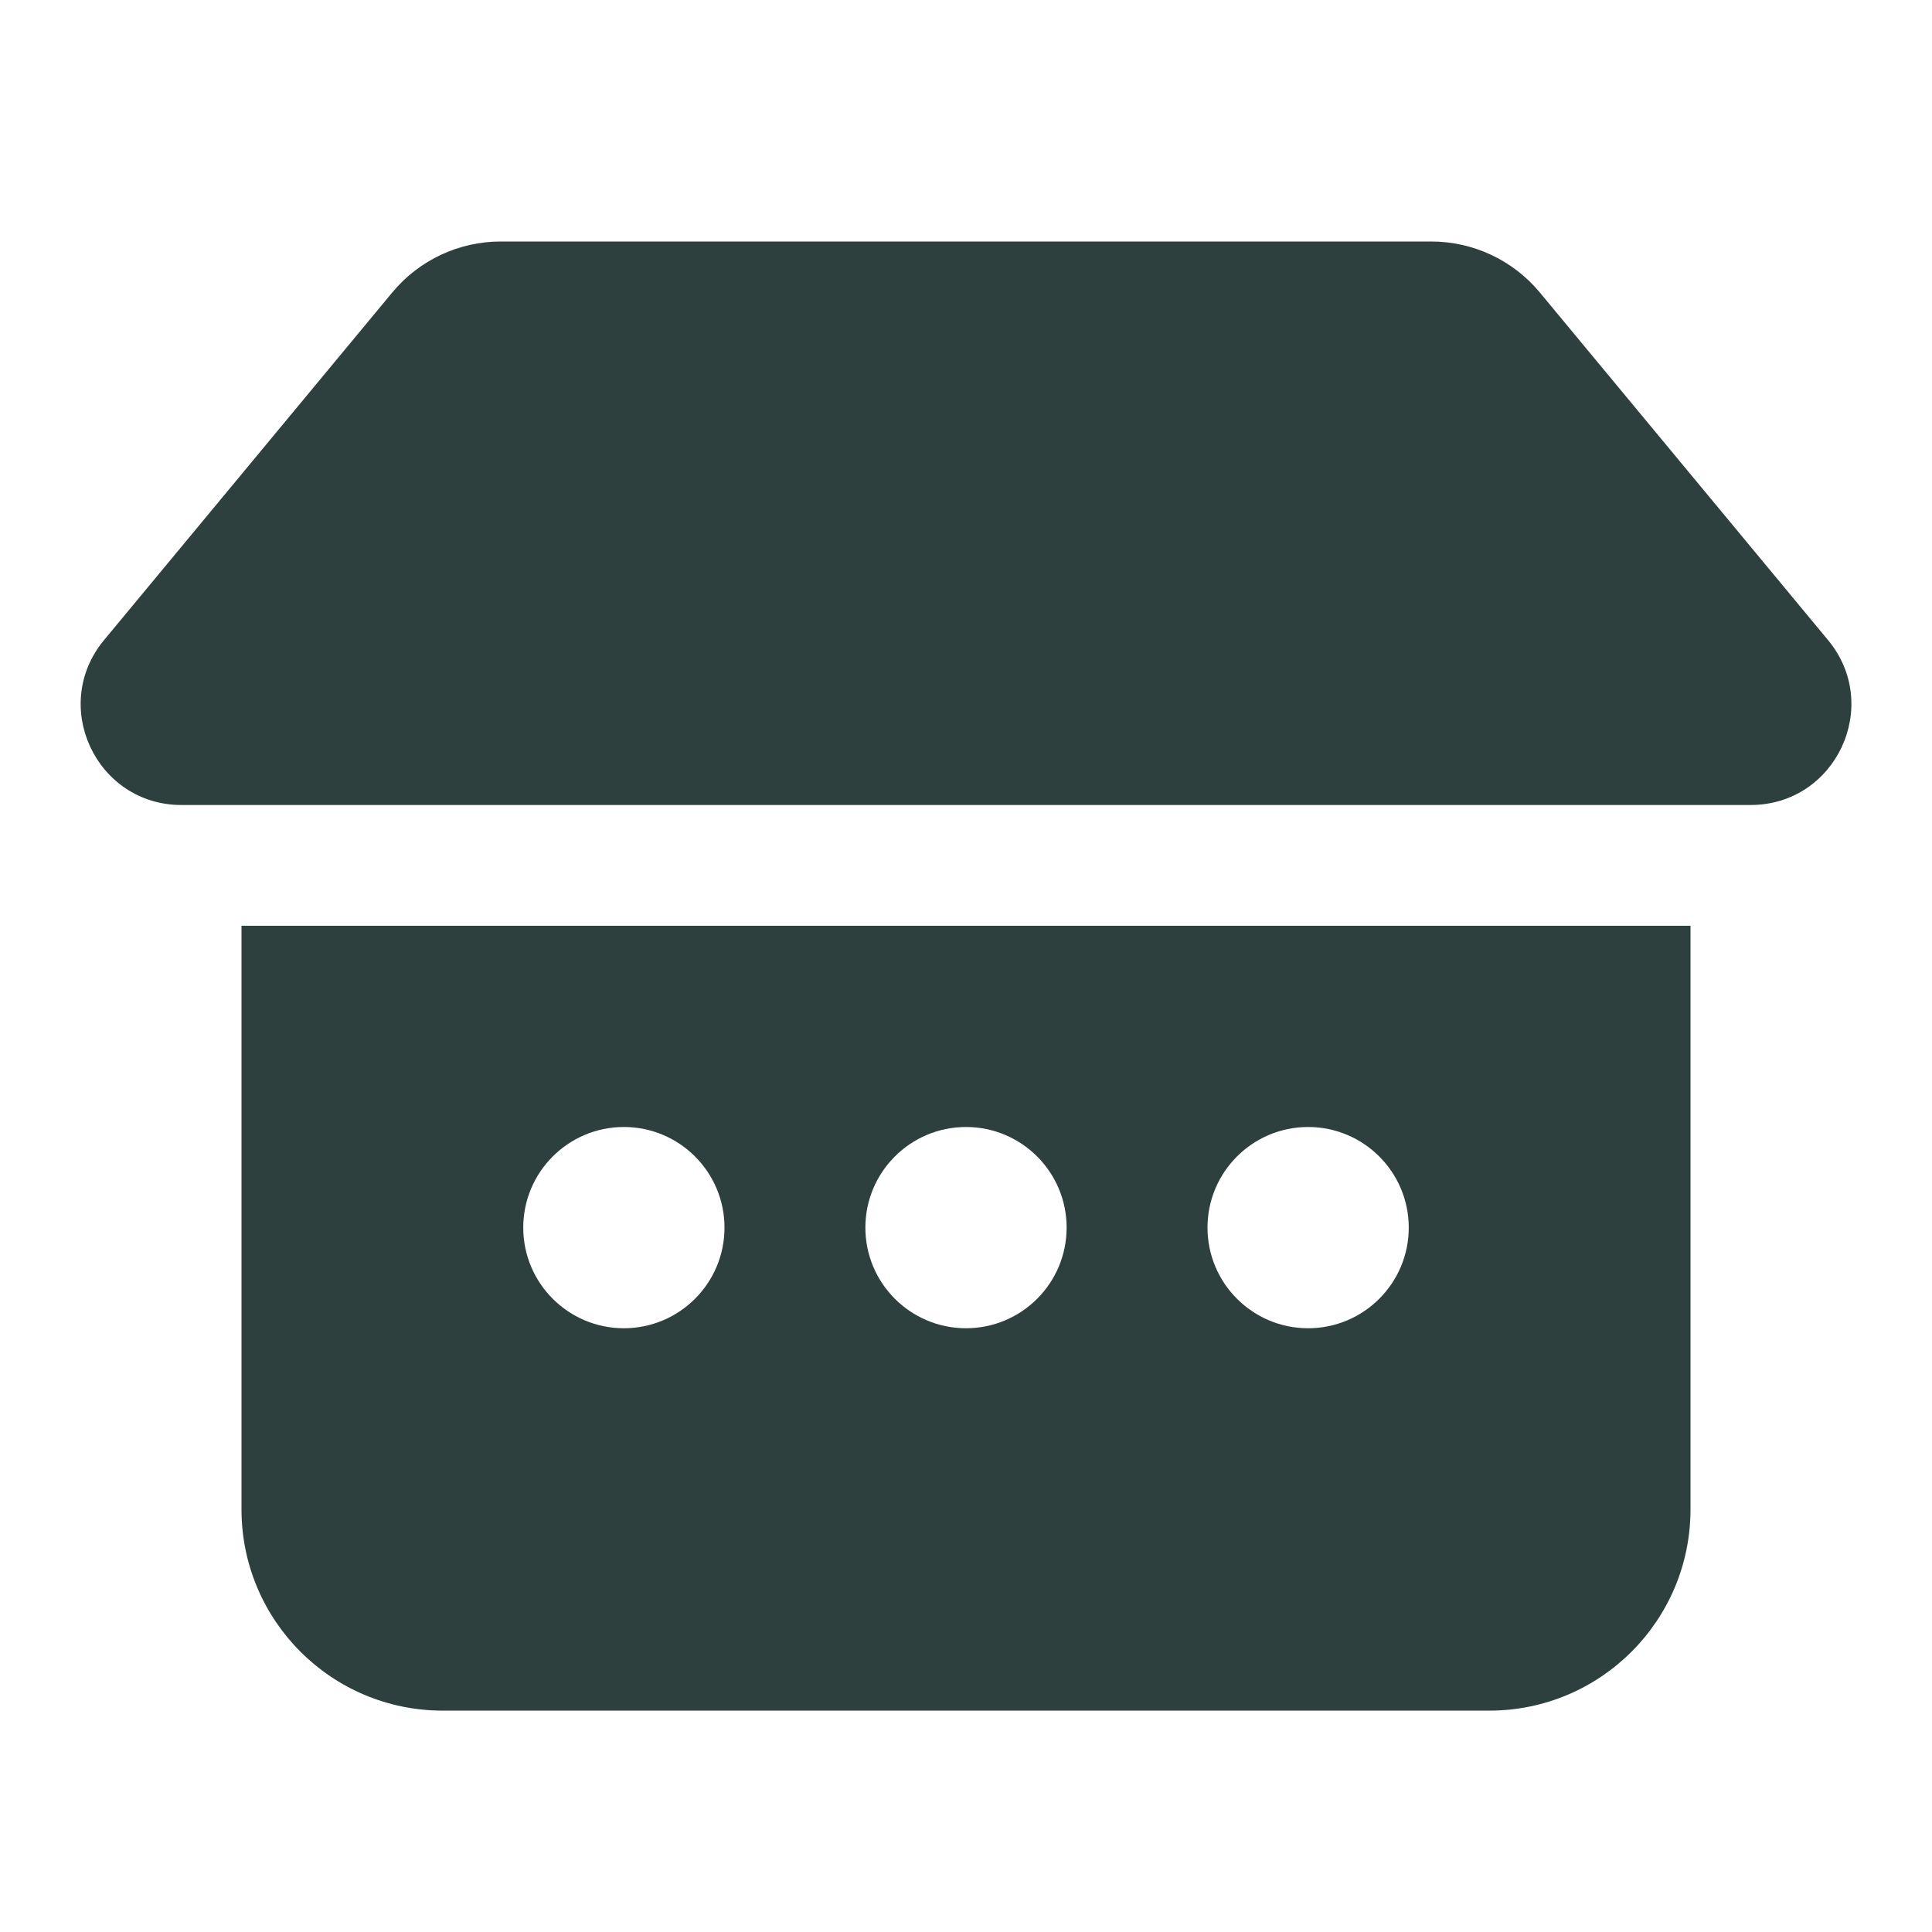 <svg width="24" height="24" viewBox="0 0 24 24" fill="none" xmlns="http://www.w3.org/2000/svg">
<path d="M6.22 3C5.699 3 5.206 3.232 4.873 3.633L1.292 7.952C0.617 8.767 1.196 10 2.254 10H21.746C22.805 10 23.384 8.767 22.709 7.952L19.128 3.633C18.795 3.232 18.301 3 17.78 3H6.22ZM3 11.5V18.75C3 20.131 4.119 21.25 5.5 21.25H18.5C19.881 21.25 21 20.131 21 18.75V11.5H3ZM9 15.25C9 15.94 8.44 16.5 7.75 16.5C7.06 16.5 6.5 15.94 6.5 15.25C6.5 14.56 7.06 14 7.75 14C8.44 14 9 14.56 9 15.25ZM12 16.5C11.31 16.5 10.75 15.94 10.75 15.25C10.75 14.56 11.31 14 12 14C12.69 14 13.25 14.56 13.25 15.25C13.25 15.94 12.69 16.5 12 16.5ZM17.5 15.25C17.5 15.94 16.94 16.5 16.25 16.5C15.56 16.5 15 15.94 15 15.25C15 14.56 15.56 14 16.25 14C16.94 14 17.5 14.56 17.5 15.25Z" fill="#2D403D"/>
</svg>
